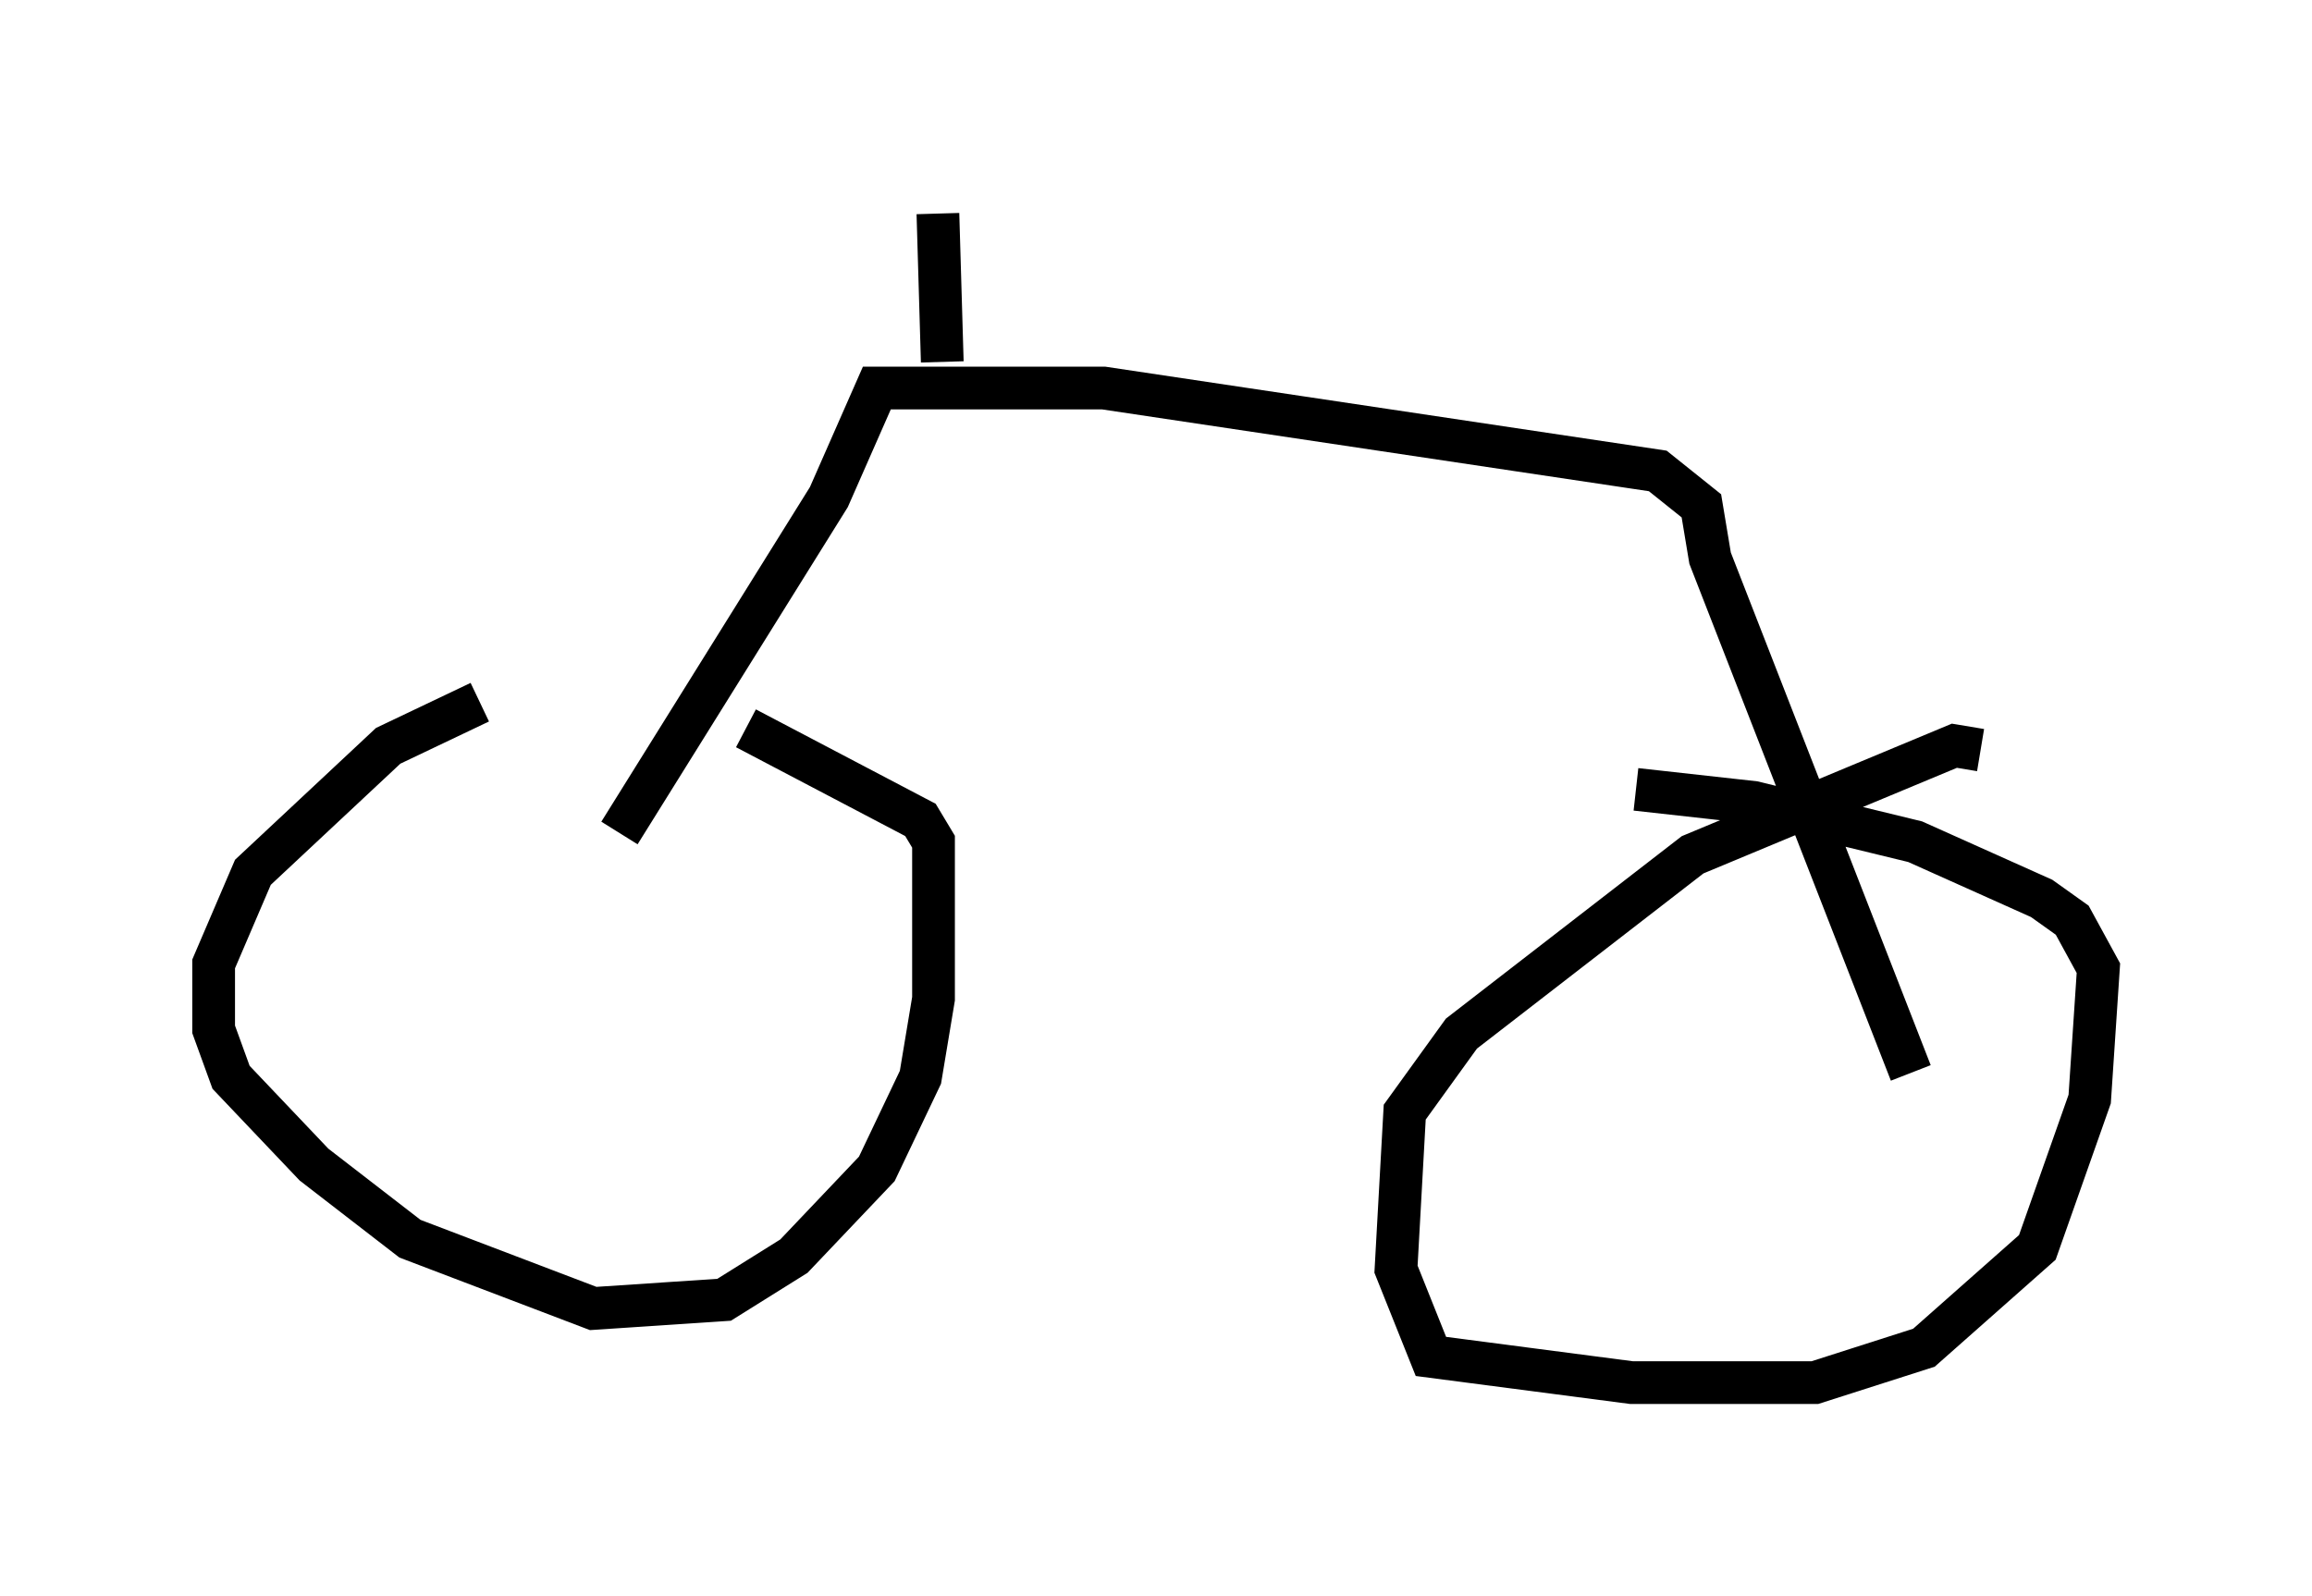 <?xml version="1.0" encoding="utf-8" ?>
<svg baseProfile="full" height="37.359" version="1.1" width="54.1" xmlns="http://www.w3.org/2000/svg" xmlns:ev="http://www.w3.org/2001/xml-events" xmlns:xlink="http://www.w3.org/1999/xlink"><defs /><rect fill="white" height="37.359" width="54.1" x="0" y="0" /><path d="M17.658, 15.208 m-6.431, 1.225 l-2.144, 1.021 -3.165, 2.96 l-0.919, 2.144 0.0, 1.531 l0.408, 1.123 1.94, 2.042 l2.246, 1.735 4.288, 1.633 l3.063, -0.204 1.633, -1.021 l1.94, -2.042 1.021, -2.144 l0.306, -1.838 0.0, -3.675 l-0.306, -0.51 -4.083, -2.144 m28.89, 0.51 l-0.613, -0.102 -6.125, 2.552 l-5.41, 4.185 -1.327, 1.838 l-0.204, 3.675 0.817, 2.042 l4.696, 0.613 4.288, 0.0 l2.552, -0.817 2.654, -2.348 l1.225, -3.471 0.204, -3.063 l-0.613, -1.123 -0.715, -0.51 l-2.96, -1.327 -3.777, -0.919 l-2.756, -0.306 m-23.786, 1.021 l4.9, -7.861 1.123, -2.552 l5.308, 0.0 12.965, 1.94 l1.021, 0.817 0.204, 1.225 l4.696, 12.046 m-22.663, -16.64 l-0.102, -3.471 " fill="none" stroke="black" stroke-width="1" /></svg>